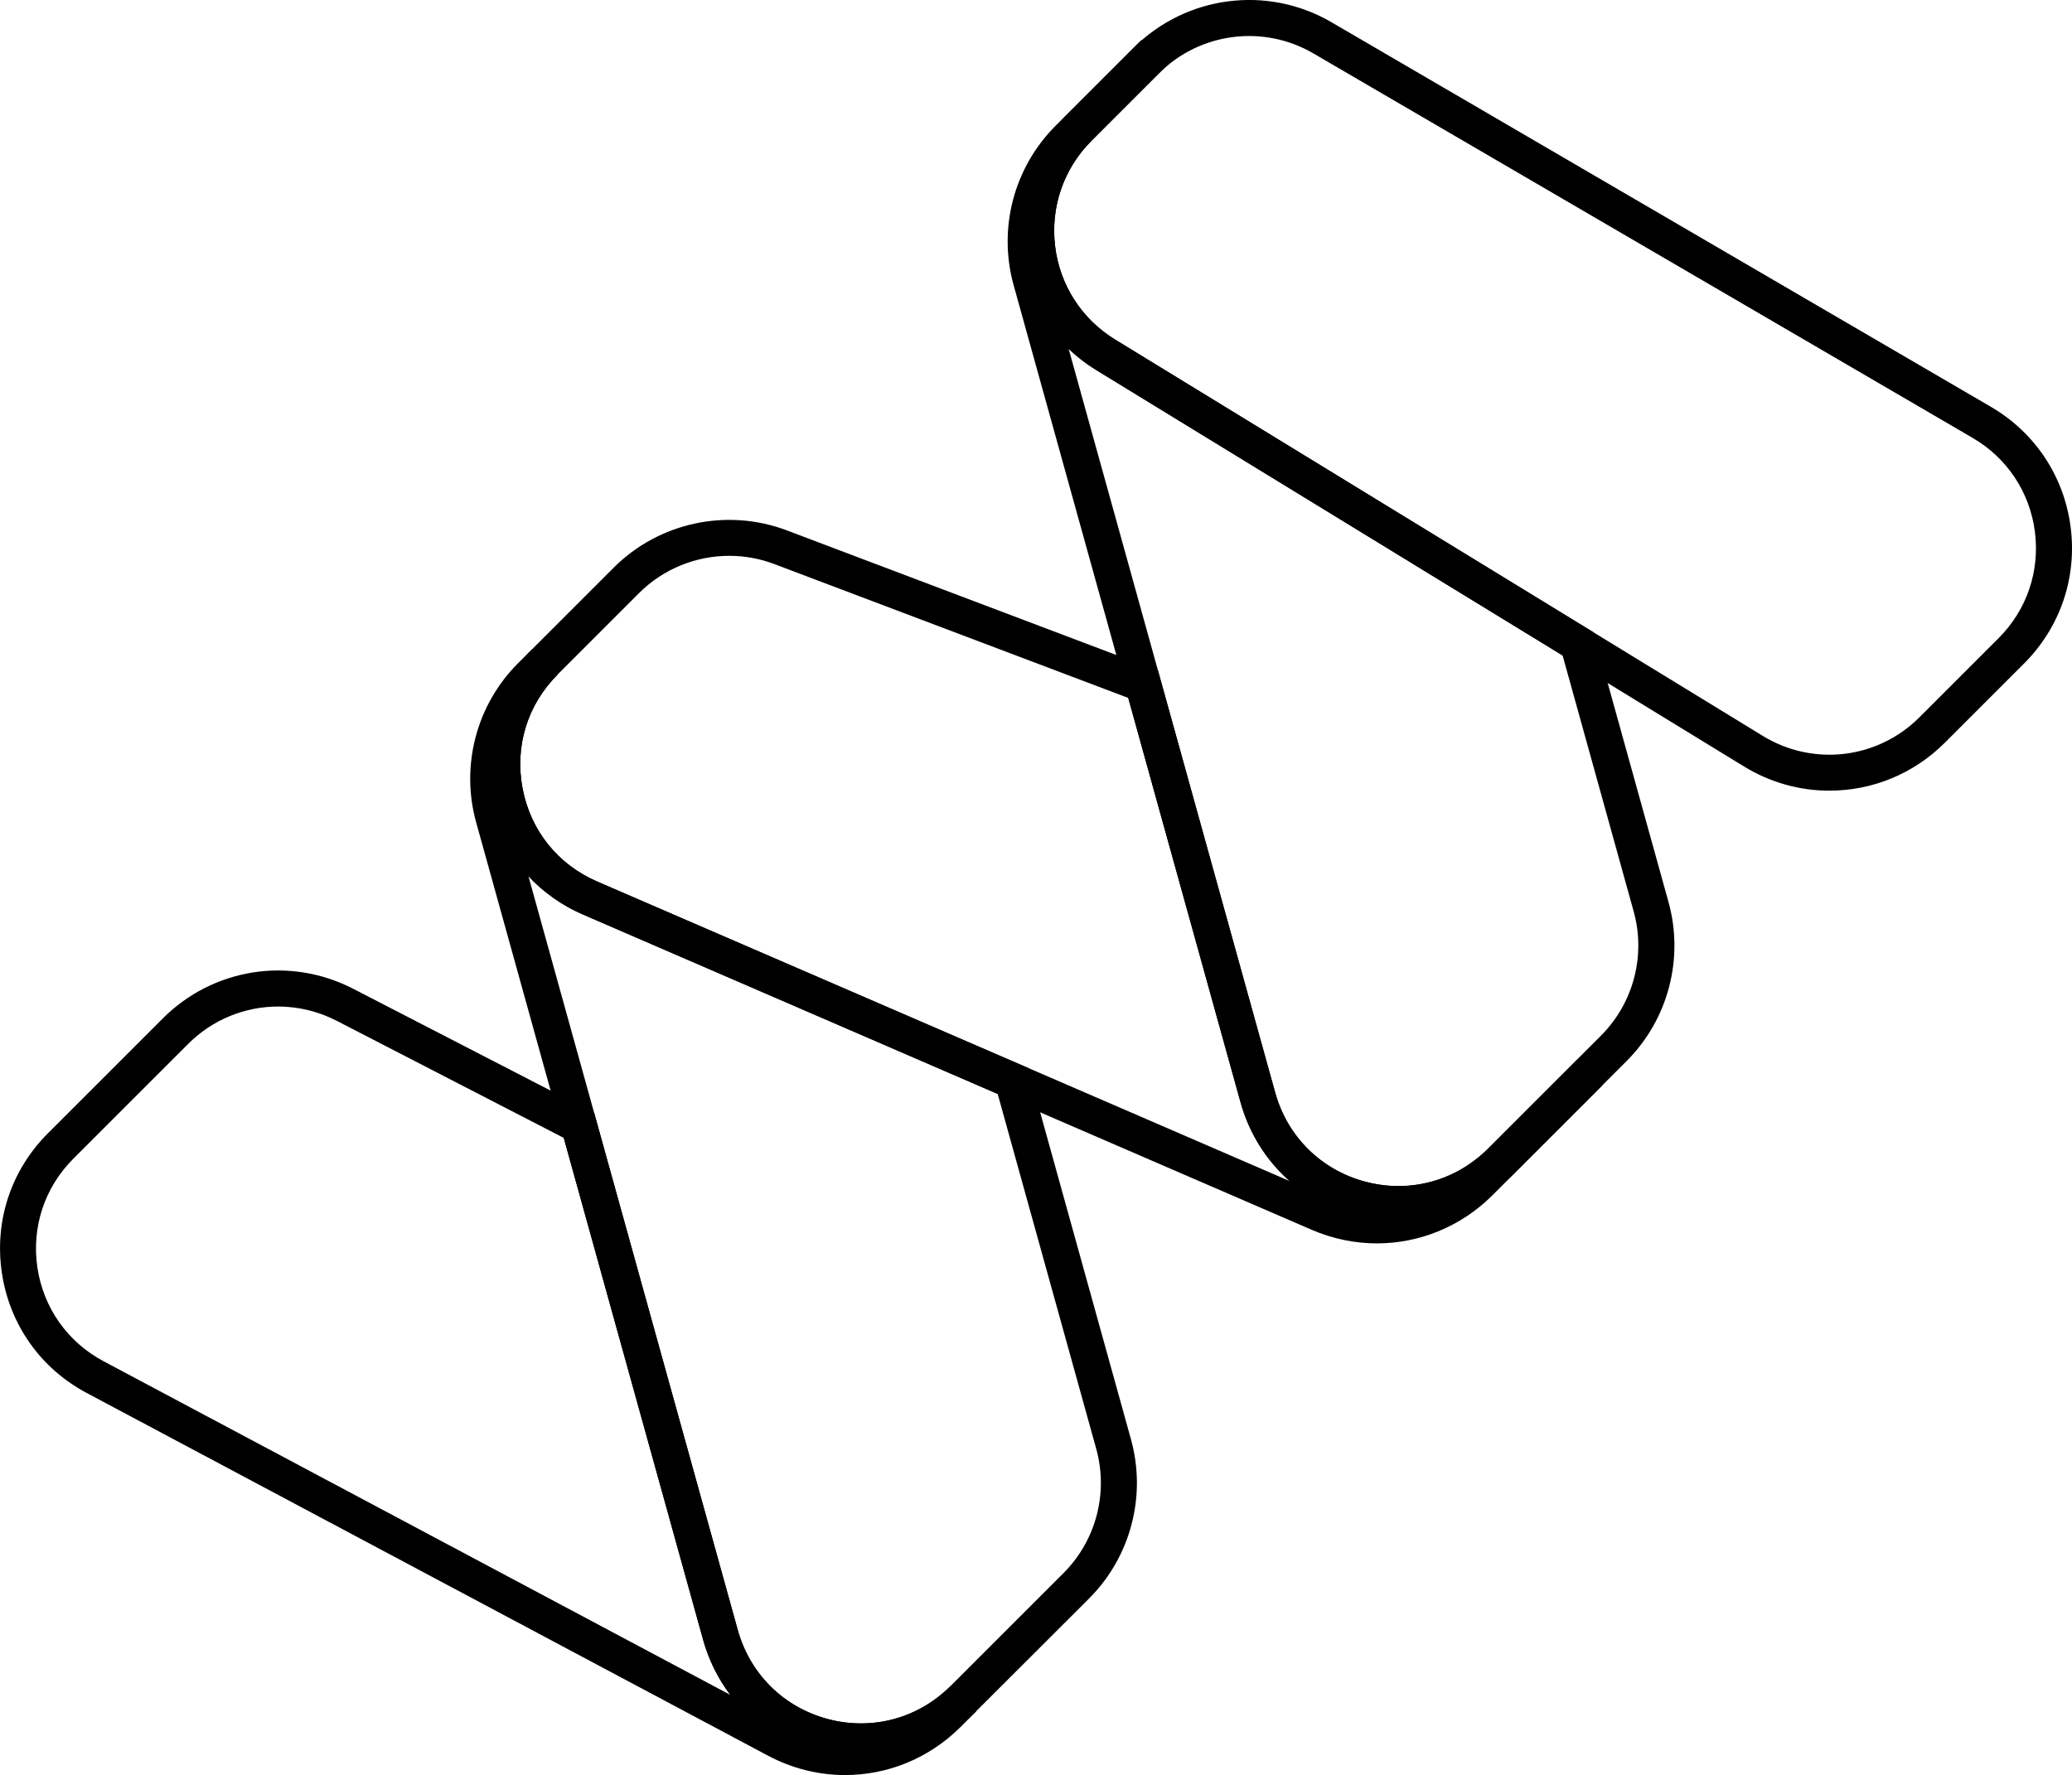 
<!-- Generator: Adobe Illustrator 23.0.2, SVG Export Plug-In . SVG Version: 6.00 Build 0)  -->
<svg version="1.1" id="Layer_1" xmlns="http://www.w3.org/2000/svg" xmlns:xlink="http://www.w3.org/1999/xlink" x="0px" y="0px"
	 viewBox="0 0 288.11 246.86" style="enable-background:new 0 0 288.11 246.86;" xml:space="preserve">
<path d="M254.38,109.96c-4.08,0-8.18-1.1-11.87-3.36h0l-90.06-55.13c-5.97-3.66-9.87-9.74-10.7-16.7
	c-0.83-6.96,1.54-13.79,6.5-18.74l9.38-9.38c7.29-7.29,18.6-8.76,27.51-3.56l91.7,53.49c6.13,3.58,10.17,9.67,11.08,16.71
	c0.91,7.04-1.45,13.96-6.47,18.98l-11.02,11.02C266.03,107.69,260.24,109.96,254.38,109.96z M245.11,102.34
	c7.01,4.29,15.97,3.23,21.78-2.58l11.02-11.02c3.92-3.92,5.75-9.31,5.04-14.8c-0.71-5.49-3.86-10.24-8.64-13.03l-91.7-53.49
	c-6.95-4.05-15.77-2.91-21.46,2.78l-9.38,9.38c-3.86,3.86-5.71,9.19-5.07,14.62c0.64,5.43,3.69,10.17,8.35,13.03L245.11,102.34z"/>
<path d="M191.46,172.92c-3.05,0-6.13-0.62-9.07-1.89L81.05,127.18c-6.91-2.99-11.88-9.19-13.29-16.59c-1.41-7.4,0.92-15,6.25-20.32
	l11.32-11.32c6.3-6.3,15.76-8.34,24.1-5.18l51.6,19.52l16.29,58.67c1.7,6.14,6.4,10.77,12.56,12.4c6.11,1.61,12.43-0.07,16.92-4.49
	l12.46-12.46l3.54,3.54l-12.35,12.35c-0.04,0.04-0.08,0.08-0.13,0.13l-2.85,2.85C203.11,170.61,197.34,172.92,191.46,172.92z
	 M101.4,77.3c-4.62,0-9.17,1.81-12.55,5.19L77.54,93.8c-4.22,4.22-5.99,9.99-4.88,15.85s4.9,10.57,10.37,12.94l96.29,41.66
	c-3.23-2.85-5.62-6.61-6.83-10.97l-15.61-56.22l-49.23-18.62C105.62,77.67,103.5,77.3,101.4,77.3z"/>
<path d="M117.51,246.86c-3.64,0-7.31-0.88-10.71-2.69l-94.75-50.45c-6.42-3.42-10.72-9.51-11.79-16.7
	c-1.07-7.2,1.26-14.27,6.41-19.42l15.96-15.96c7.02-7.02,17.66-8.68,26.48-4.13l33.52,17.29l19.96,71.88
	c1.7,6.14,6.4,10.77,12.56,12.4c6.16,1.62,12.53-0.1,17.04-4.61l3.54,3.54l-2.18,2.18C129.15,244.57,123.38,246.86,117.51,246.86z
	 M38.67,139.98c-4.58,0-9.1,1.79-12.51,5.2L10.2,161.14c-4.01,4.01-5.83,9.53-5,15.14c0.84,5.61,4.19,10.36,9.2,13.03l87.15,46.4
	c-1.7-2.25-3-4.85-3.79-7.69l-19.37-69.77l-31.58-16.29C44.22,140.63,41.44,139.98,38.67,139.98z"/>
<path d="M194.48,169.94c-1.95,0-3.92-0.25-5.88-0.77c-7.9-2.08-13.92-8.02-16.11-15.89L140.94,39.64
	c-2.19-7.88,0.05-16.36,5.83-22.14l1.43-1.43c0.01-0.01,0.03-0.03,0.04-0.04l10.47-10.47l3.54,3.54l-10.51,10.51
	c-3.84,3.86-5.67,9.17-5.03,14.58c0.64,5.43,3.69,10.17,8.35,13.03l66.53,40.72l10.41,37.49c2.19,7.88-0.04,16.36-5.83,22.14
	l-15.71,15.71C206.11,167.62,200.41,169.94,194.48,169.94z M148.6,48.53l28.71,103.41c1.7,6.14,6.4,10.77,12.56,12.4
	c6.17,1.62,12.53-0.1,17.04-4.61l15.71-15.71c4.51-4.51,6.25-11.13,4.54-17.27l-9.88-35.59l-64.85-39.69
	C151.04,50.62,149.76,49.63,148.6,48.53z"/>
<path d="M119.75,244.68c-1.95,0-3.92-0.25-5.88-0.77c-7.9-2.08-13.92-8.02-16.11-15.89L66.21,114.37
	c-2.19-7.88,0.04-16.36,5.83-22.14L74,90.27l3.54,3.54c-4.21,4.22-5.99,9.99-4.87,15.85c1.12,5.86,4.9,10.57,10.37,12.94
	l59.88,25.91l14.34,51.66c2.19,7.88-0.05,16.36-5.83,22.14L135.72,238C131.37,242.35,125.67,244.68,119.75,244.68z M73.48,121.86
	l29.1,104.82c1.7,6.14,6.4,10.77,12.56,12.4c6.16,1.62,12.53-0.1,17.04-4.61l15.71-15.71c4.51-4.51,6.25-11.13,4.54-17.27
	l-13.7-49.35l-57.68-24.96C78.14,125.92,75.58,124.1,73.48,121.86z"/>
</svg>
